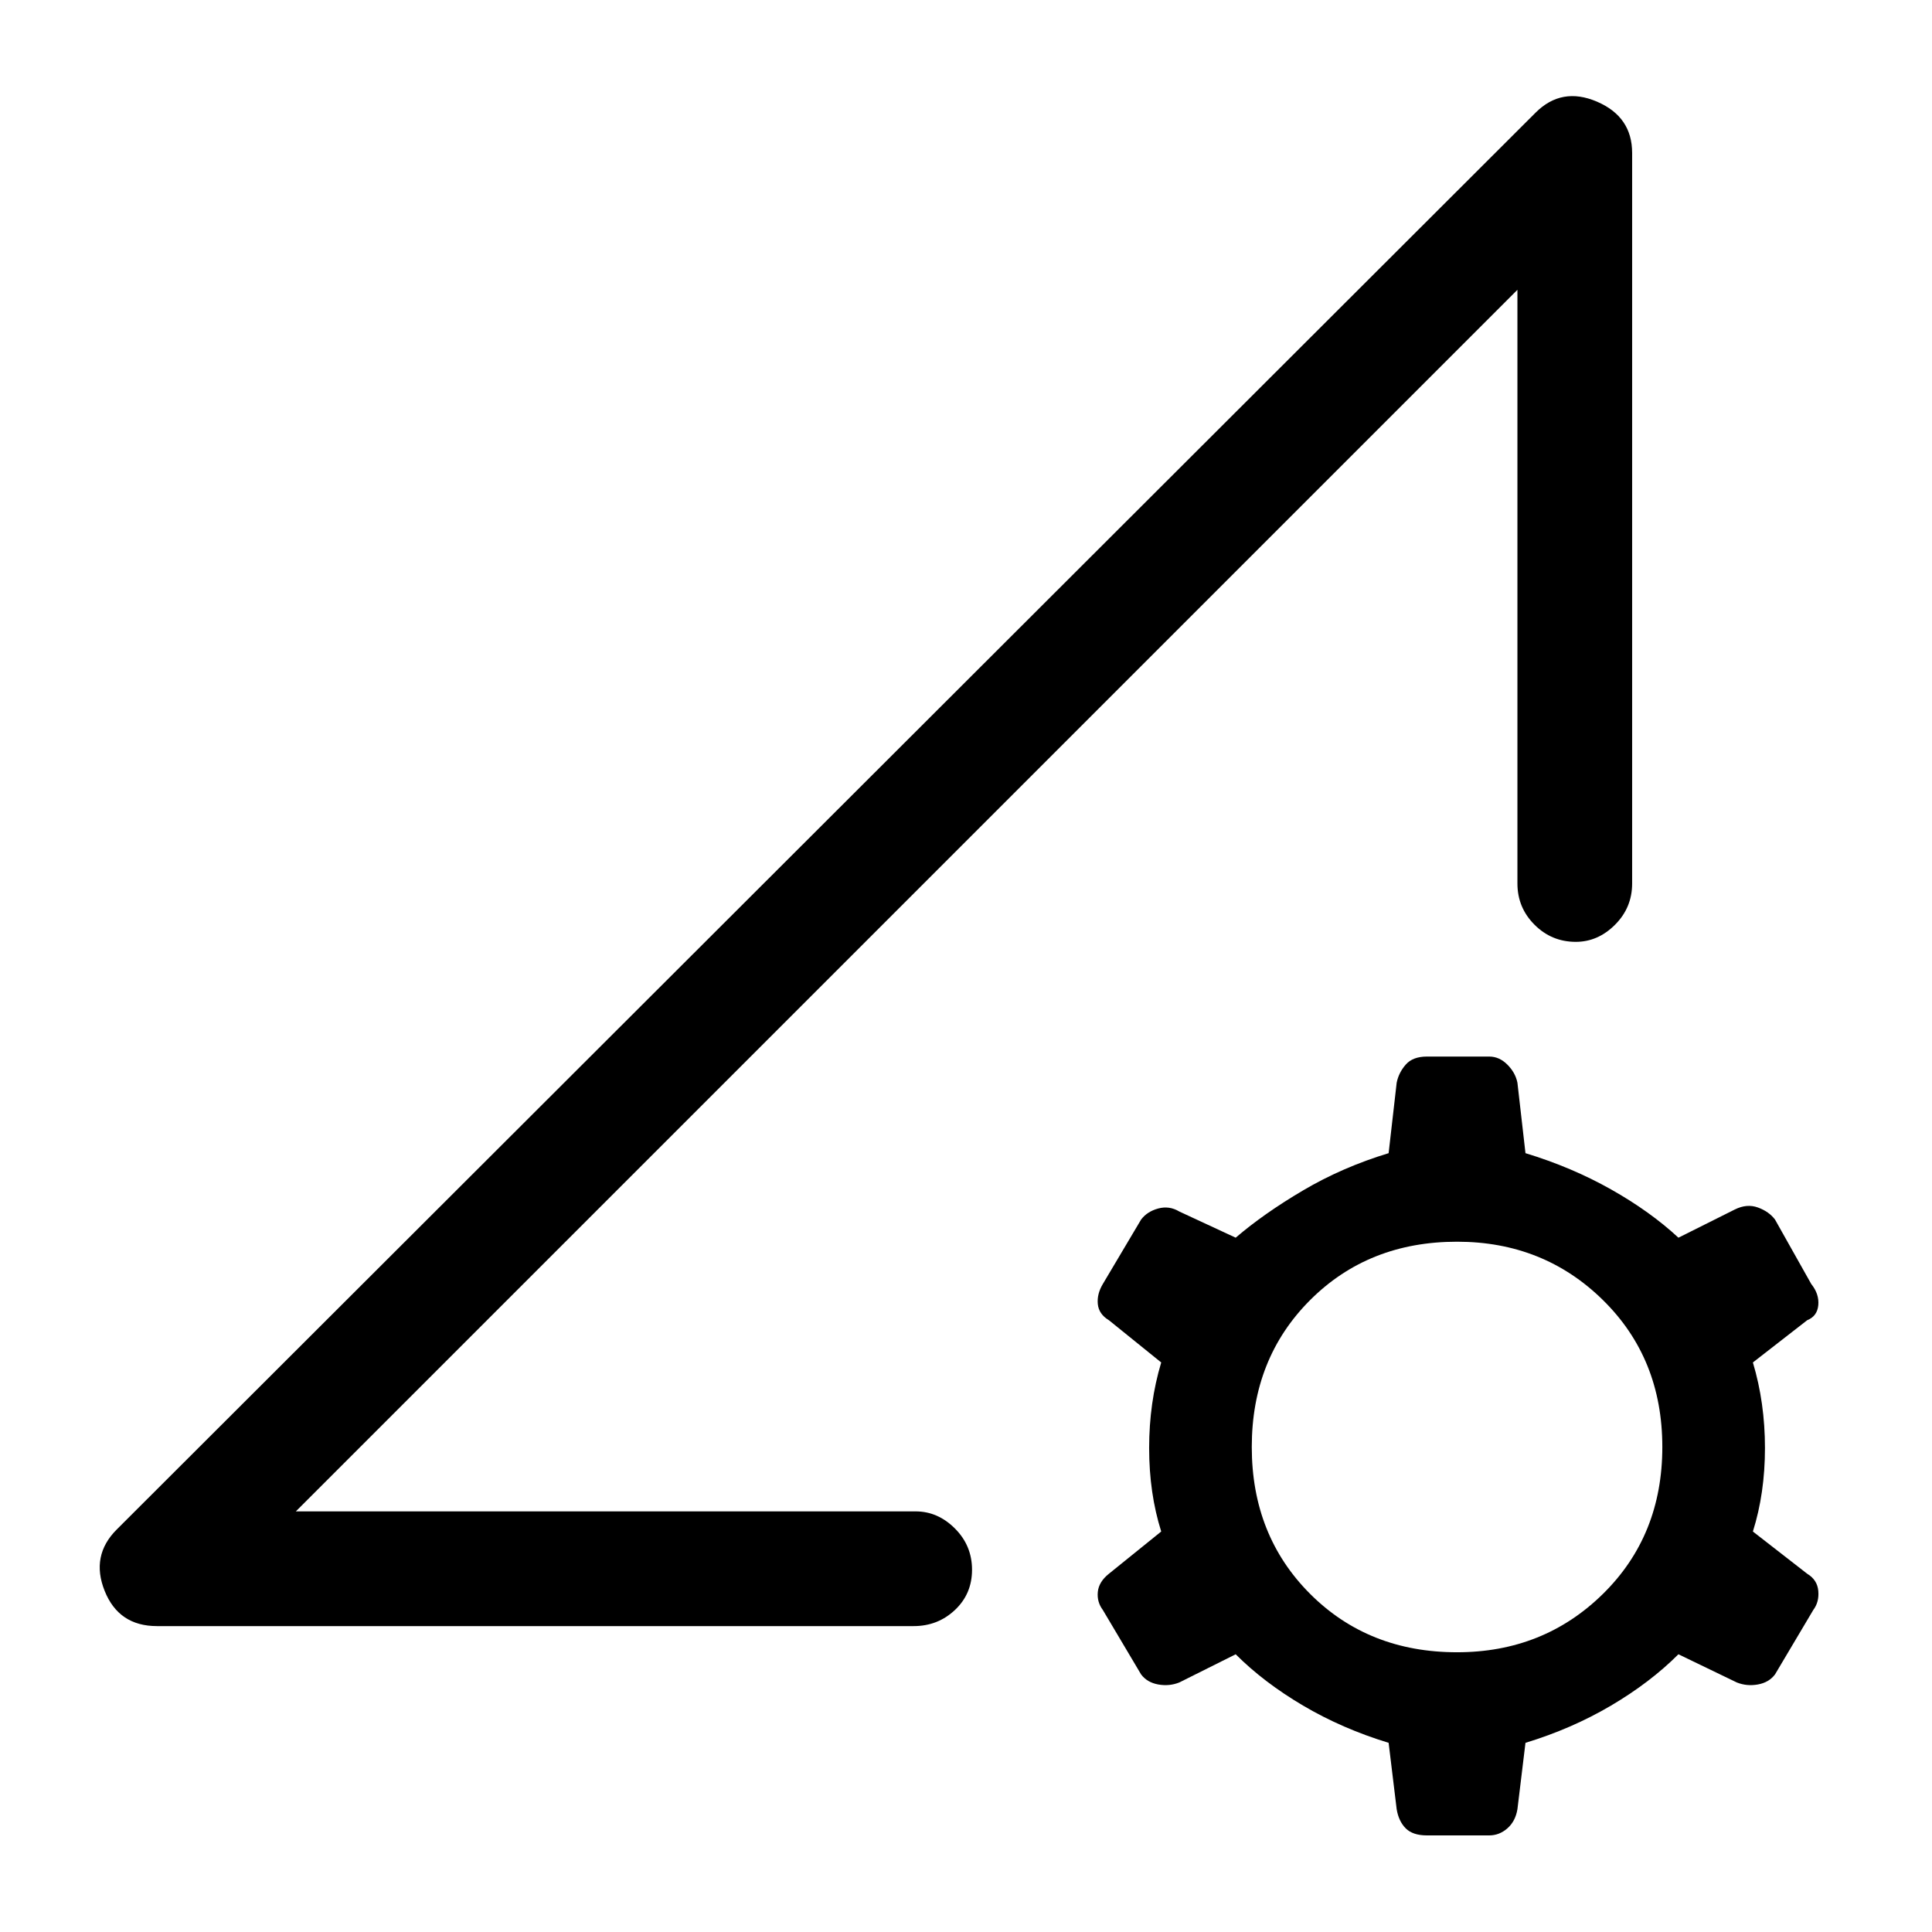 <svg xmlns="http://www.w3.org/2000/svg" height="48" width="48"><path d="M3.9 40.4Q2.95 40.4 2.6 39.525Q2.25 38.65 2.9 38L38.15 2.8Q38.8 2.15 39.675 2.525Q40.55 2.9 40.55 3.8V21.95Q40.55 22.55 40.125 22.975Q39.7 23.4 39.15 23.4Q38.55 23.4 38.125 22.975Q37.7 22.55 37.7 21.95V7.2L7.35 37.55H22.75Q23.3 37.55 23.725 37.975Q24.15 38.4 24.15 39Q24.15 39.6 23.725 40Q23.3 40.4 22.7 40.4ZM35.45 45.6Q35.1 45.6 34.925 45.425Q34.75 45.25 34.7 44.95L34.5 43.3Q33.35 42.95 32.375 42.375Q31.4 41.8 30.7 41.1L29.3 41.8Q29.05 41.9 28.775 41.85Q28.5 41.8 28.35 41.6L27.4 40Q27.25 39.8 27.275 39.55Q27.3 39.3 27.55 39.1L28.85 38.05Q28.55 37.1 28.55 35.975Q28.55 34.85 28.85 33.85L27.55 32.8Q27.3 32.65 27.275 32.4Q27.25 32.15 27.4 31.9L28.35 30.3Q28.5 30.1 28.775 30.025Q29.05 29.95 29.3 30.1L30.7 30.75Q31.4 30.15 32.375 29.575Q33.35 29 34.5 28.65L34.7 26.9Q34.75 26.65 34.925 26.45Q35.1 26.25 35.45 26.25H37Q37.25 26.25 37.45 26.45Q37.65 26.65 37.7 26.9L37.9 28.65Q39.05 29 40.025 29.55Q41 30.1 41.7 30.75L43.1 30.05Q43.4 29.9 43.675 30Q43.95 30.1 44.1 30.3L45 31.9Q45.2 32.15 45.175 32.425Q45.15 32.7 44.9 32.8L43.55 33.85Q43.85 34.85 43.85 35.975Q43.85 37.1 43.55 38.05L44.9 39.1Q45.15 39.25 45.175 39.525Q45.2 39.8 45.05 40L44.1 41.6Q43.95 41.8 43.675 41.85Q43.4 41.9 43.15 41.8L41.7 41.1Q41 41.8 40.025 42.375Q39.05 42.95 37.9 43.3L37.7 44.95Q37.65 45.25 37.45 45.425Q37.25 45.6 37 45.6ZM36.2 41.05Q38.35 41.05 39.825 39.6Q41.3 38.15 41.3 35.95Q41.3 33.75 39.825 32.3Q38.35 30.85 36.2 30.85Q34 30.85 32.55 32.3Q31.1 33.75 31.1 35.95Q31.1 38.15 32.55 39.6Q34 41.05 36.2 41.05ZM22.55 22.35Q22.55 22.35 22.55 22.35Q22.55 22.35 22.55 22.35Q22.55 22.35 22.55 22.35Q22.55 22.35 22.55 22.35Q22.55 22.35 22.55 22.35Q22.55 22.35 22.55 22.35Z"/></svg>